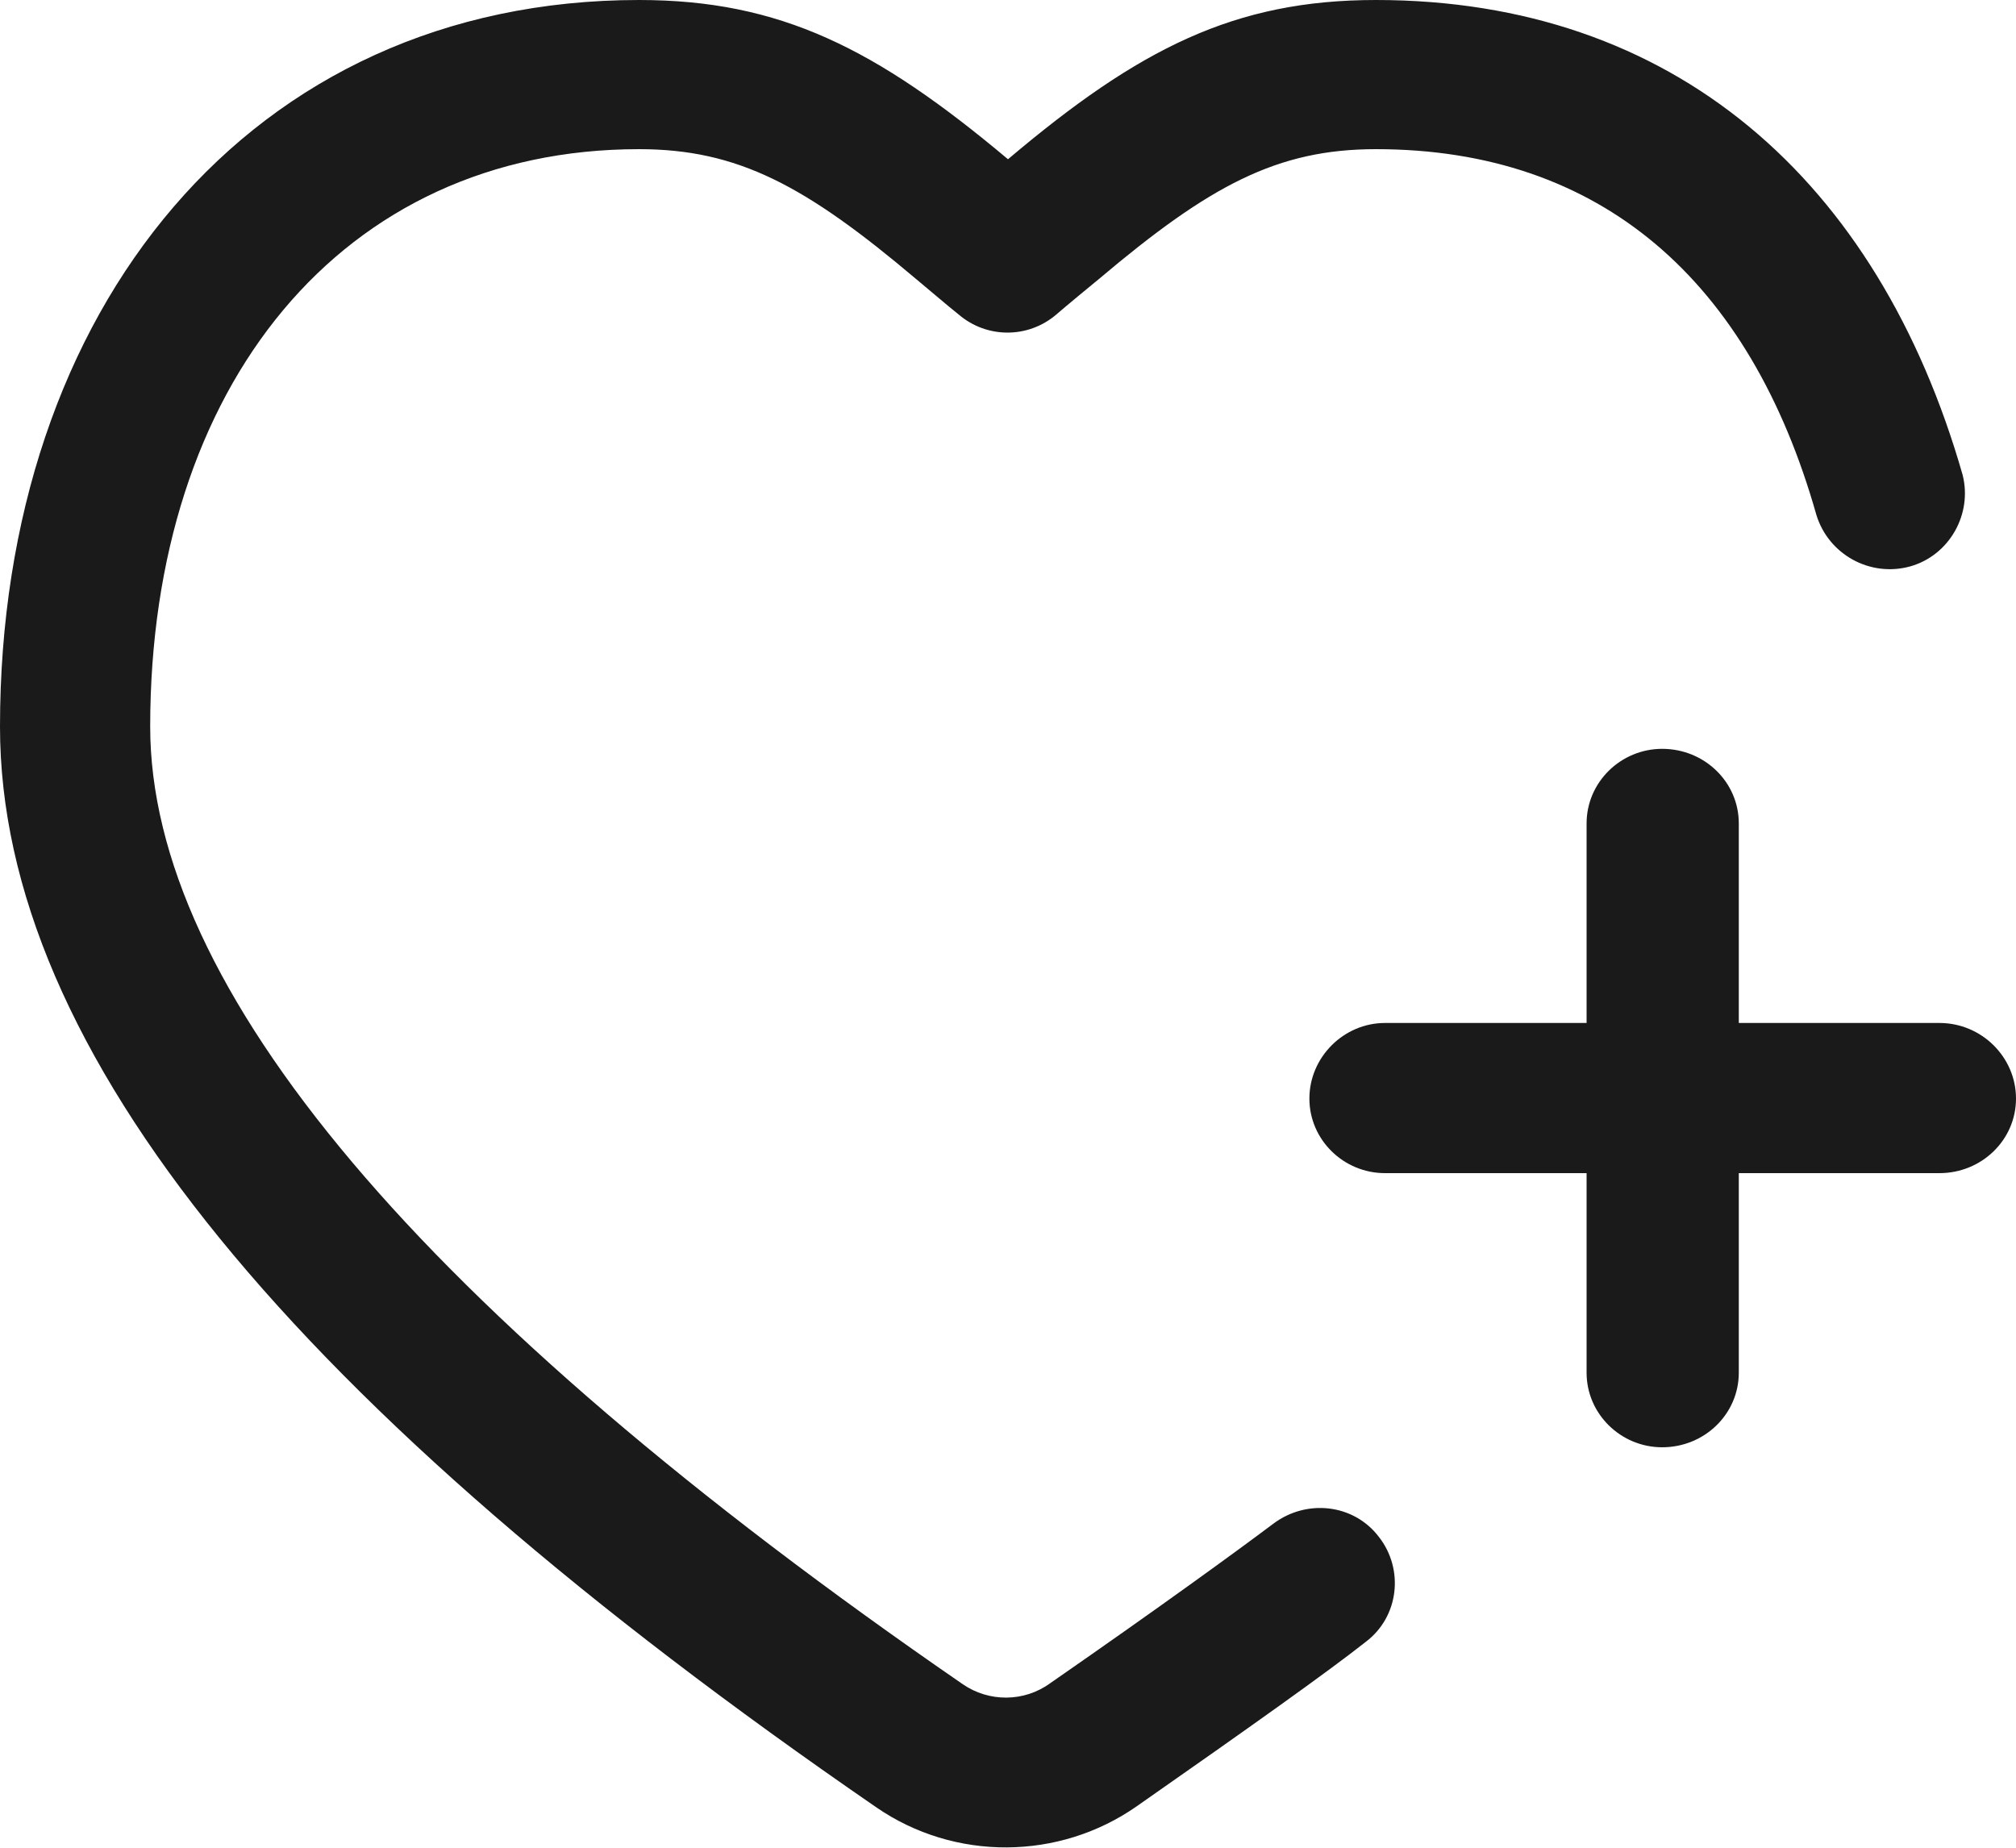 <svg width="20" height="18.335" viewBox="0 0 20 18.335" fill="none" xmlns="http://www.w3.org/2000/svg" xmlns:xlink="http://www.w3.org/1999/xlink">
	<desc>
			Created with Pixso.
	</desc>
	<defs/>
	<path id="path" d="M10 1.58C11.3 0.48 12.25 0 13.65 0C16.6 0 18.63 1.78 19.47 4.71C19.57 5.1 19.34 5.51 18.95 5.62C18.55 5.73 18.14 5.5 18.02 5.11C17.36 2.78 15.88 1.48 13.65 1.48C12.67 1.48 12 1.84 10.9 2.77C10.85 2.81 10.56 3.05 10.48 3.12C10.2 3.36 9.79 3.36 9.51 3.12C9.42 3.05 9.14 2.81 9.09 2.77C7.99 1.84 7.32 1.48 6.34 1.48C3.39 1.48 1.49 3.83 1.49 7.21C1.49 9.79 4.15 12.99 9.55 16.71C9.81 16.89 10.16 16.89 10.42 16.7C11.53 15.93 12.27 15.39 12.63 15.12C12.96 14.87 13.43 14.92 13.68 15.25C13.93 15.57 13.88 16.04 13.55 16.29C13.17 16.59 12.41 17.13 11.28 17.92C10.51 18.46 9.47 18.47 8.69 17.93C2.92 13.96 0 10.43 0 7.21C0 3.07 2.48 0 6.34 0C7.74 0 8.69 0.48 10 1.58ZM17.25 10.15L19.24 10.15C19.66 10.15 20 10.49 20 10.9C20 11.31 19.66 11.64 19.24 11.64L17.25 11.64L17.25 13.62C17.25 14.03 16.91 14.36 16.49 14.36C16.08 14.36 15.74 14.03 15.74 13.62L15.74 11.64L13.74 11.64C13.33 11.64 12.99 11.31 12.99 10.9C12.99 10.49 13.33 10.15 13.74 10.15L15.74 10.15L15.74 8.17C15.74 7.76 16.08 7.43 16.49 7.43C16.91 7.43 17.25 7.76 17.25 8.17L17.25 10.15Z" fill="#000000" fill-opacity="0.898" fill-rule="nonzero"/>
</svg>
